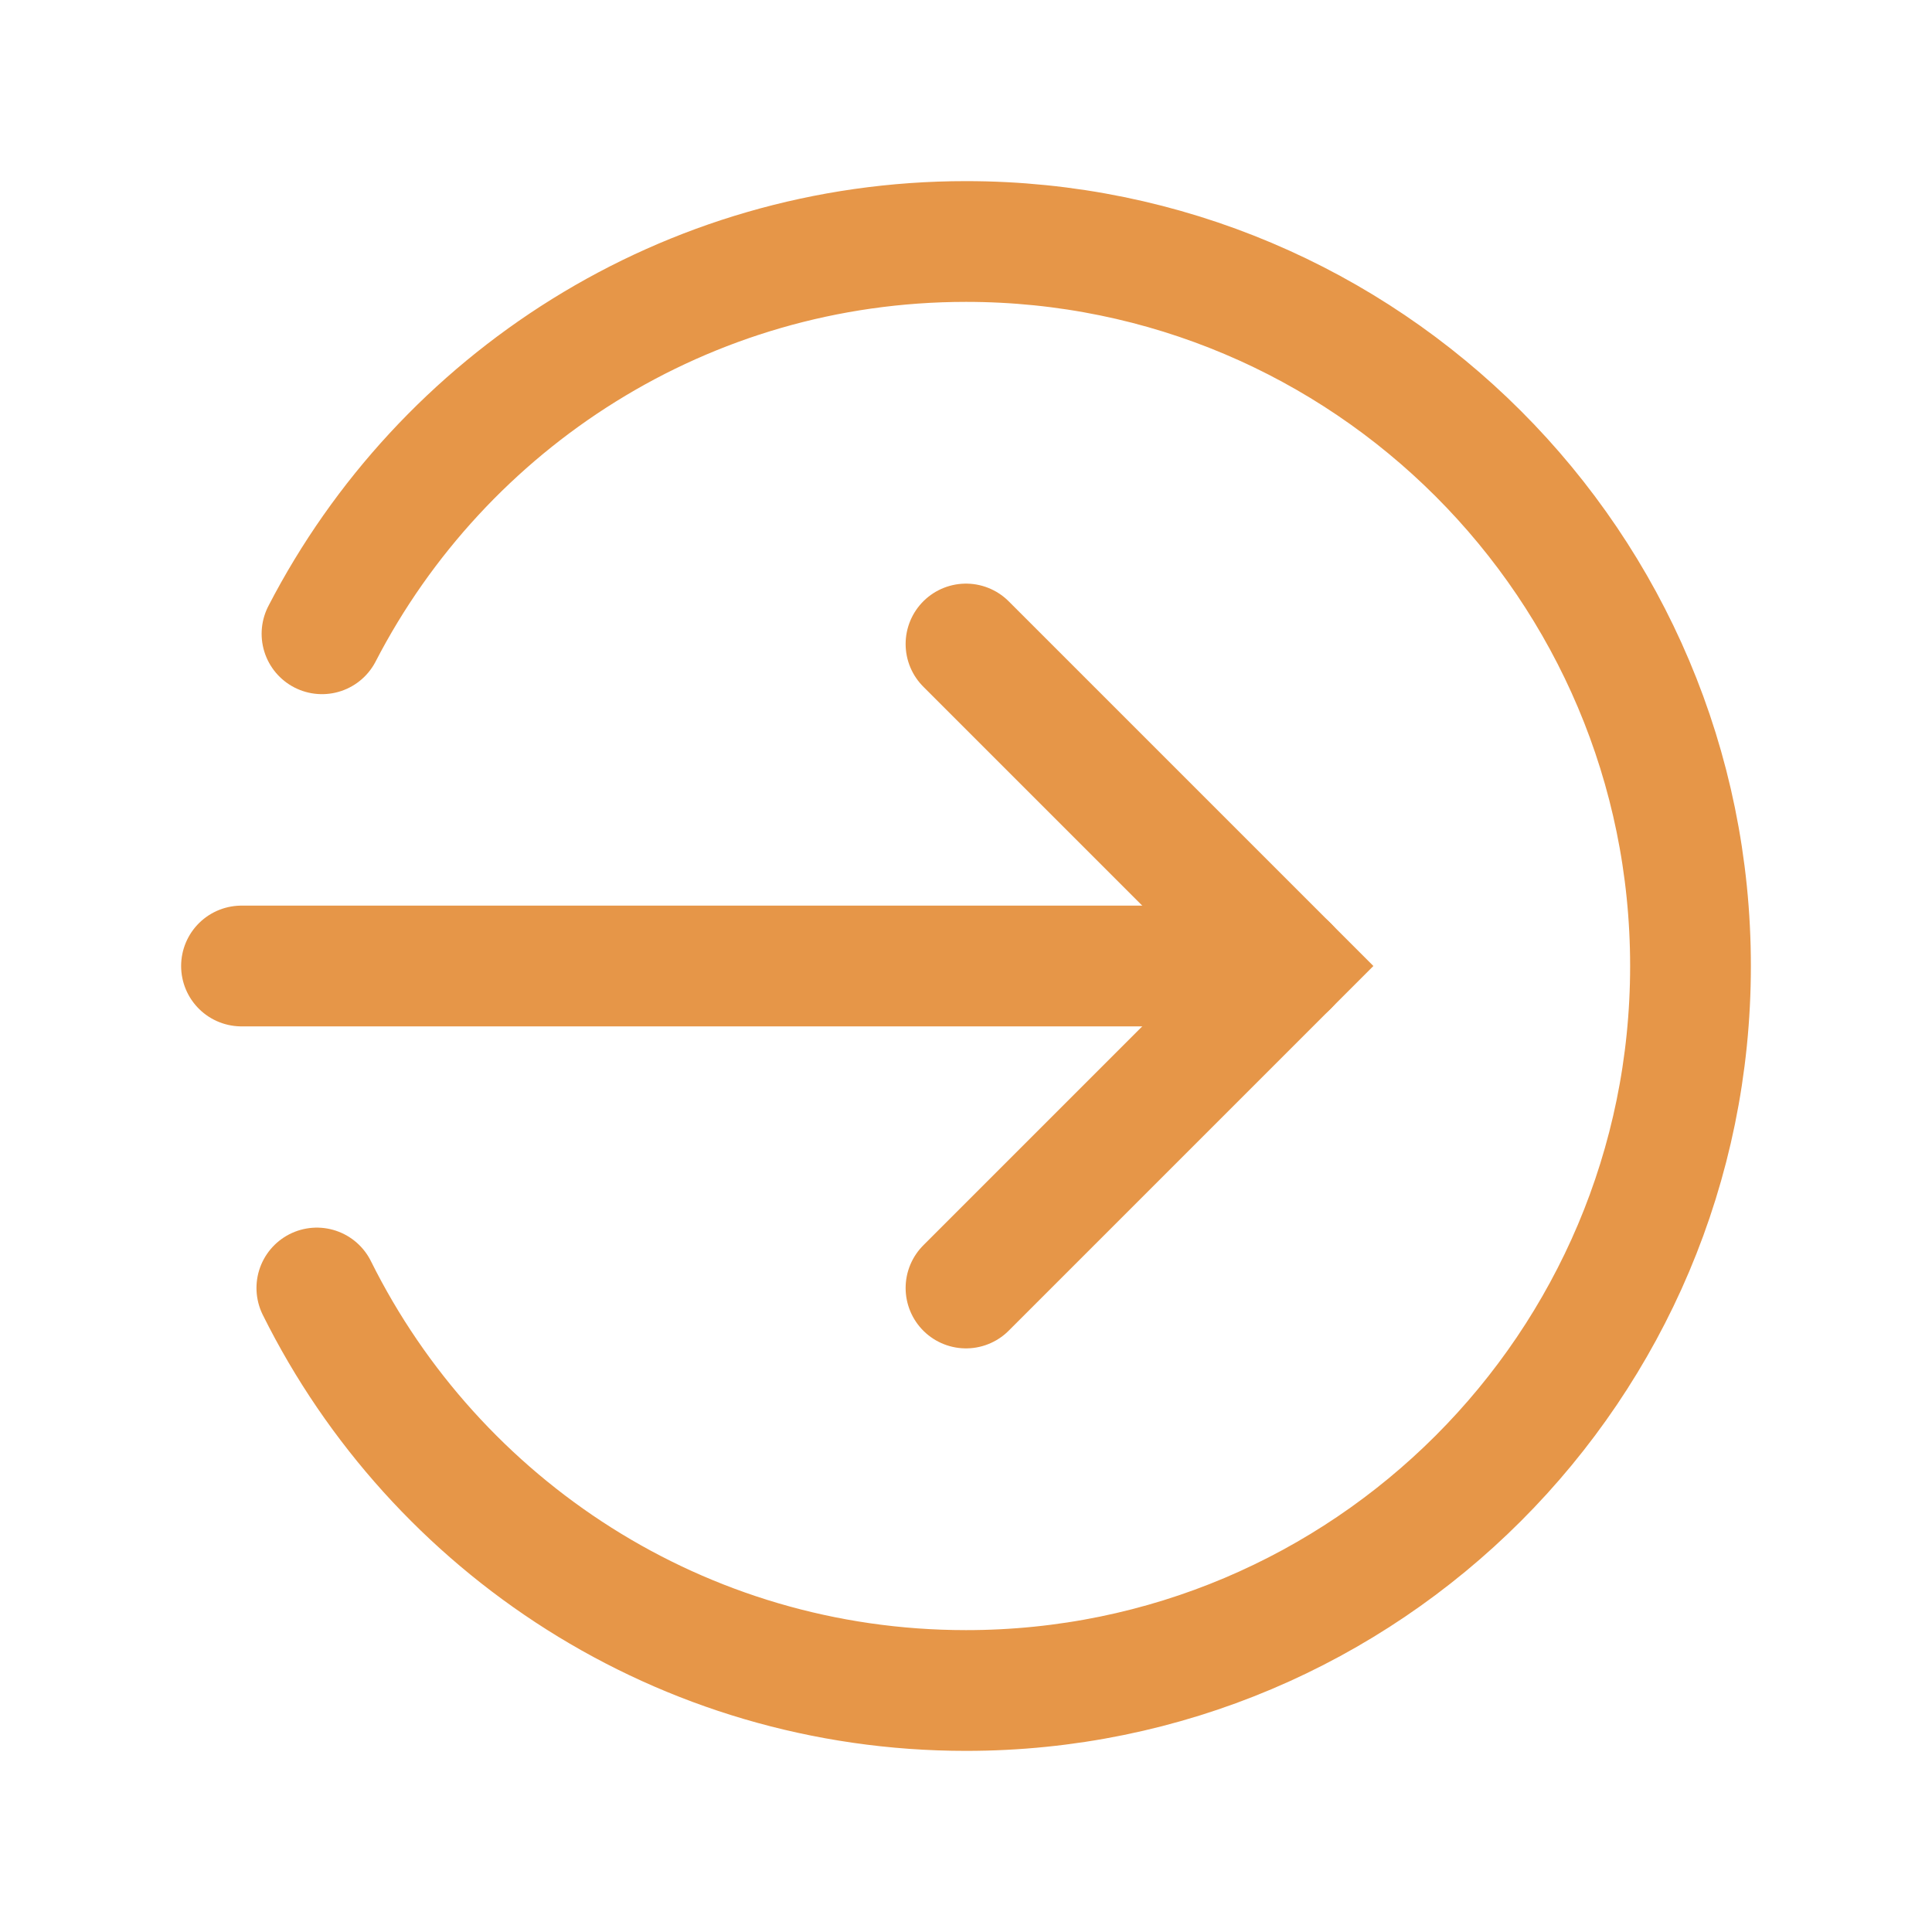 <svg fill="none" class="rubicons arrow-right-circle" xmlns="http://www.w3.org/2000/svg" width="36" height="36" viewBox="0 0 24 24" stroke="rgb(230, 150, 72)" stroke-width="1.5">
  <path d="M12 16l4-4-4-4" stroke-linecap="round"></path>
  <path d="M3 12h13" stroke-linecap="round" stroke-linejoin="round"></path>
  <path d="M3.936 16C5.408 18.963 8.466 21 12 21c4.971 0 9-4.029 9-9s-4.029-9-9-9C8.517 3 5.496 4.978 4 7.873" stroke-linecap="round"></path>
</svg>